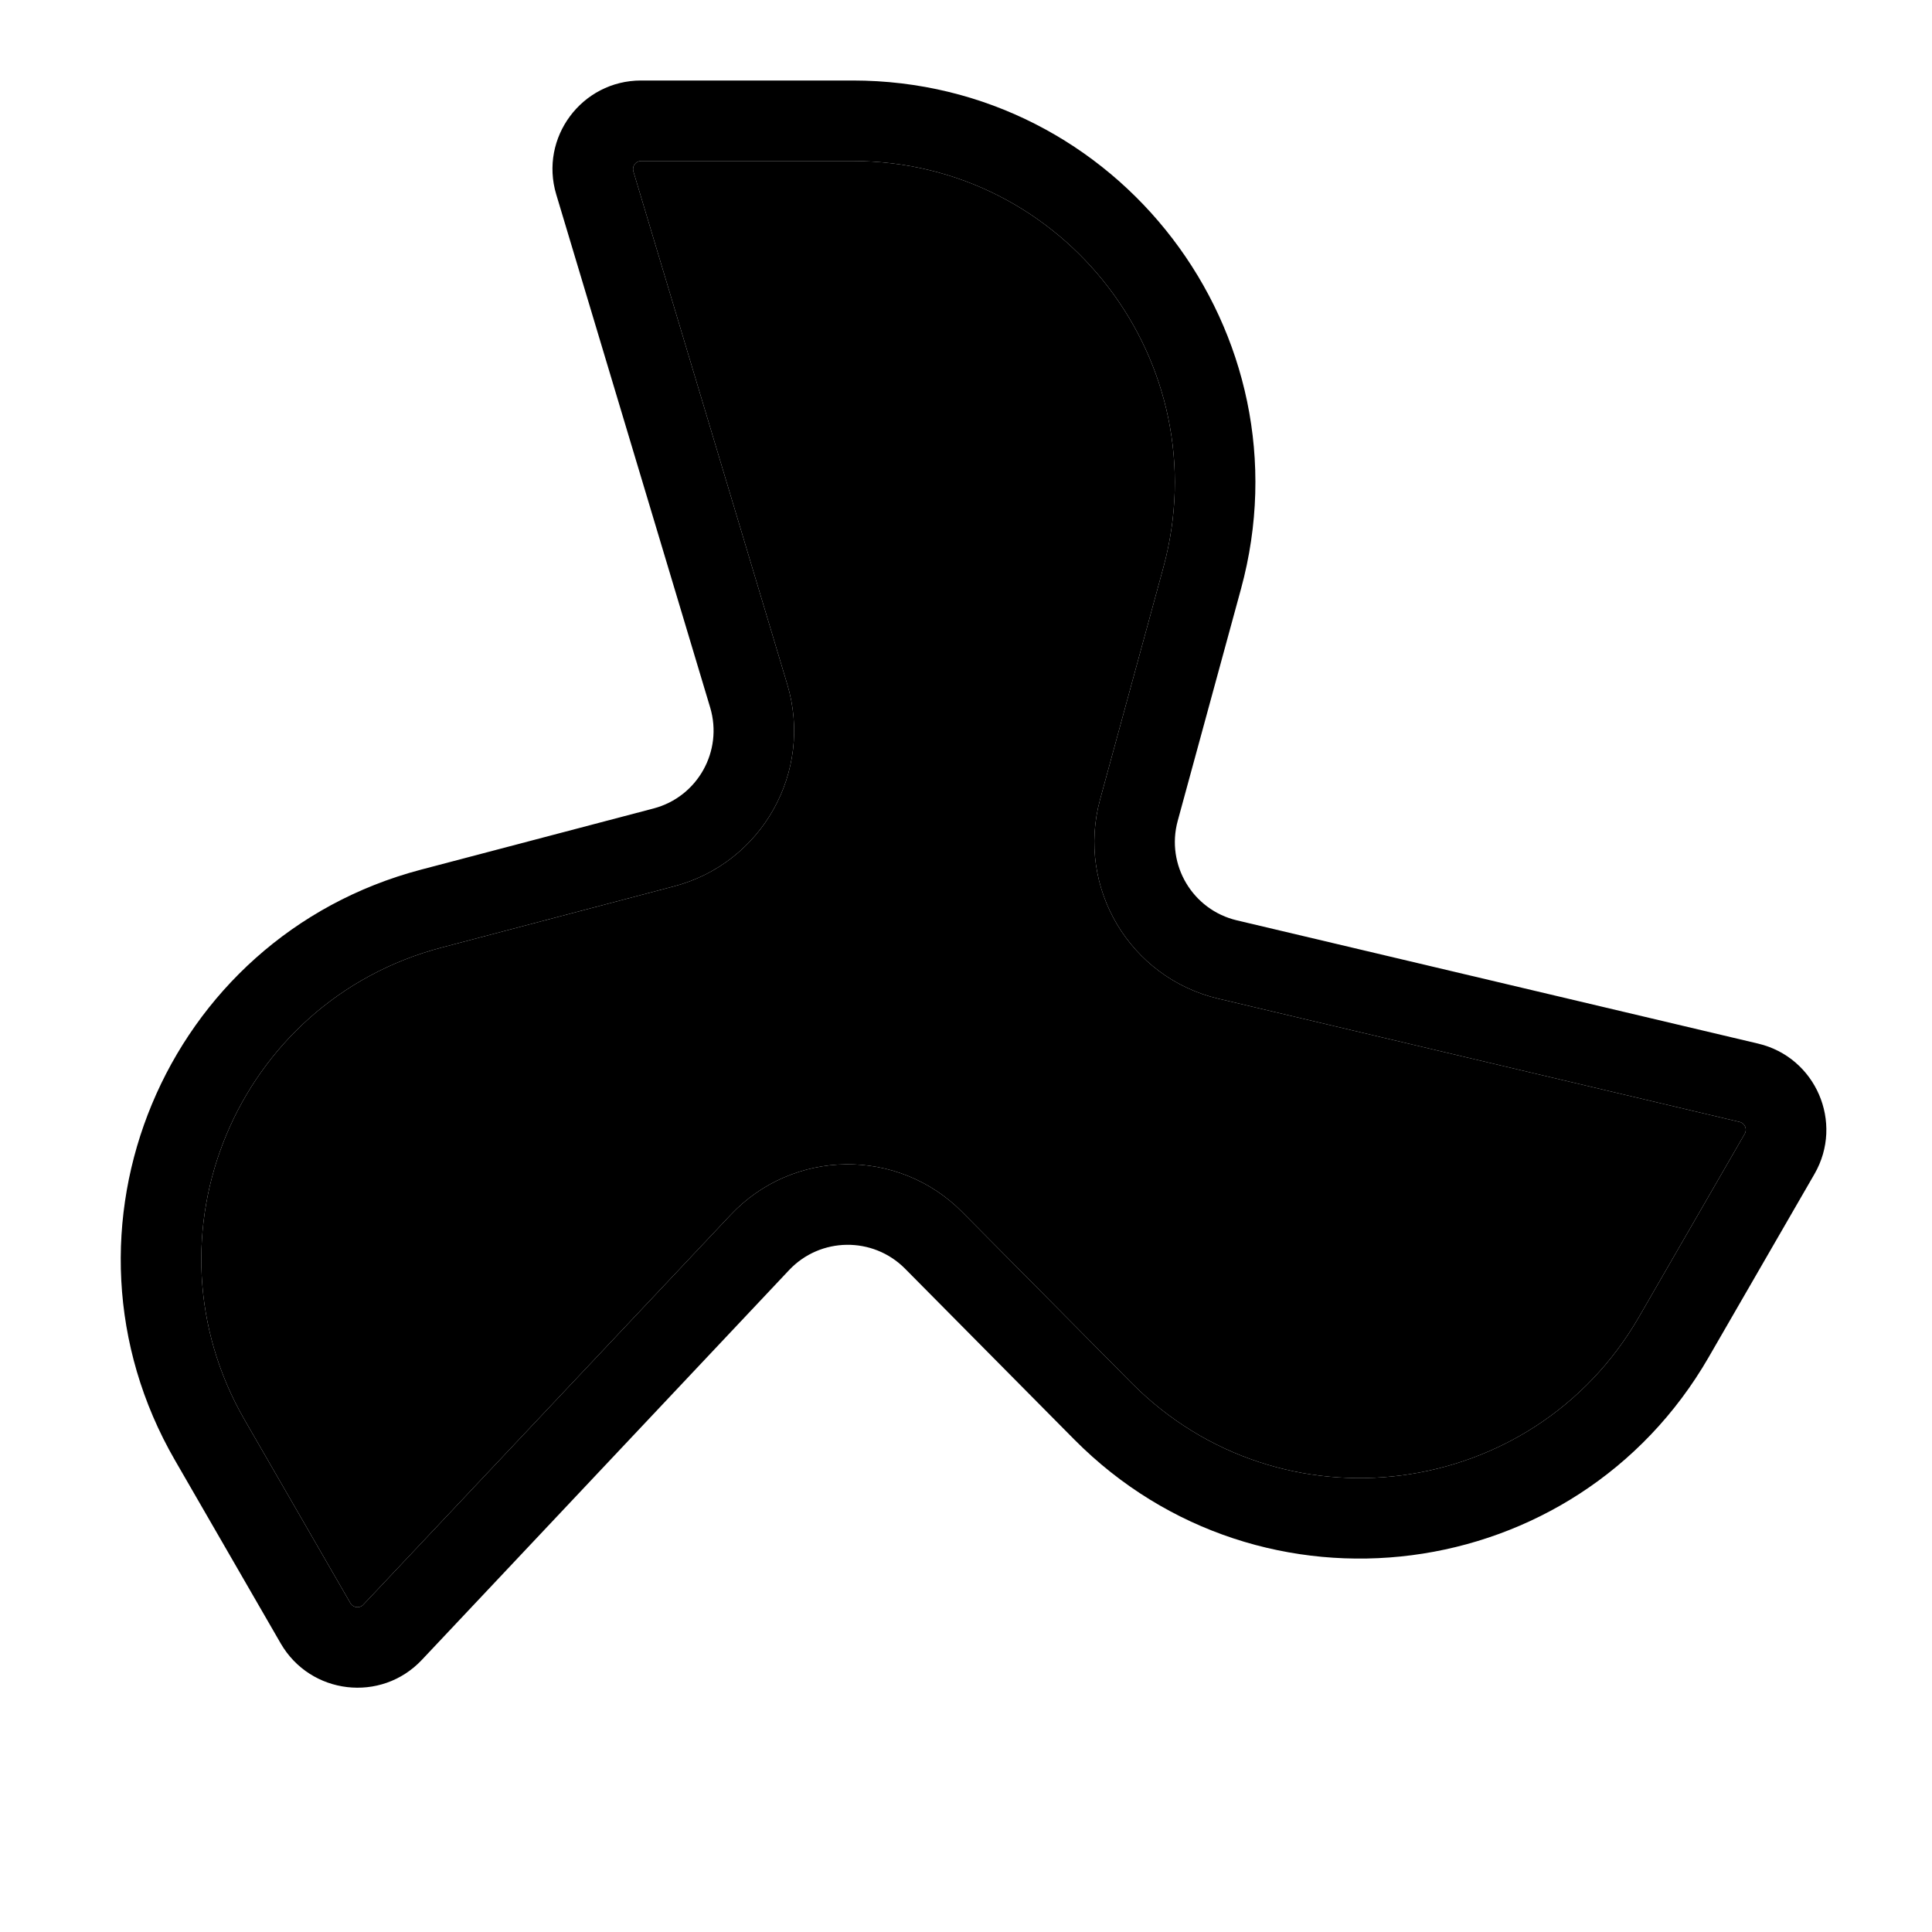 <svg width="24" height="24" viewBox="0 0 24 24"  xmlns="http://www.w3.org/2000/svg">
<path d="M11.952 15.055C11.155 14.252 9.852 14.268 9.076 15.092L4.513 19.934C4.467 19.983 4.387 19.973 4.353 19.915L3.039 17.639C1.72 15.355 2.934 12.442 5.485 11.771L8.373 11.01C9.467 10.723 10.105 9.585 9.78 8.502L7.868 2.129C7.849 2.065 7.897 2 7.964 2H10.592C13.23 2 15.145 4.508 14.451 7.052L13.665 9.934C13.368 11.025 14.034 12.146 15.135 12.406L21.61 13.937C21.675 13.953 21.707 14.026 21.674 14.084L20.359 16.361C19.04 18.645 15.911 19.05 14.054 17.177L11.952 15.055Z" fill="currentColor"/>
<path fill-rule="evenodd" clip-rule="evenodd" d="M9.803 15.777L5.24 20.62C4.735 21.156 3.856 21.053 3.487 20.415L2.173 18.139C0.524 15.284 2.042 11.643 5.23 10.803L8.119 10.043C8.666 9.899 8.984 9.331 8.822 8.789L6.91 2.416C6.698 1.71 7.227 1 7.964 1H10.592C13.889 1 16.284 4.135 15.416 7.316L14.63 10.197C14.481 10.743 14.815 11.303 15.365 11.433L21.84 12.964C22.557 13.133 22.908 13.946 22.54 14.584L21.225 16.861C19.577 19.716 15.665 20.222 13.344 17.881L11.242 15.759C10.843 15.358 10.191 15.366 9.803 15.777ZM20.359 16.361C19.04 18.645 15.911 19.05 14.054 17.177L11.952 15.055C11.155 14.252 9.852 14.268 9.076 15.092L4.513 19.934C4.467 19.983 4.387 19.973 4.353 19.915L3.039 17.639C1.72 15.355 2.934 12.442 5.485 11.771L8.373 11.01C9.467 10.723 10.105 9.585 9.78 8.502L7.868 2.129C7.849 2.065 7.897 2 7.964 2H10.592C13.23 2 15.145 4.508 14.451 7.052L13.665 9.934C13.368 11.025 14.034 12.146 15.135 12.406L21.61 13.937C21.675 13.953 21.707 14.026 21.674 14.084L20.359 16.361Z" fill="currentColor"/>
<path d="M12.831 12C12.831 12.828 12.159 13.5 11.331 13.5C10.502 13.5 9.831 12.828 9.831 12C9.831 11.172 10.502 10.5 11.331 10.5C12.159 10.5 12.831 11.172 12.831 12Z" fill="currentColor"/>
</svg>
